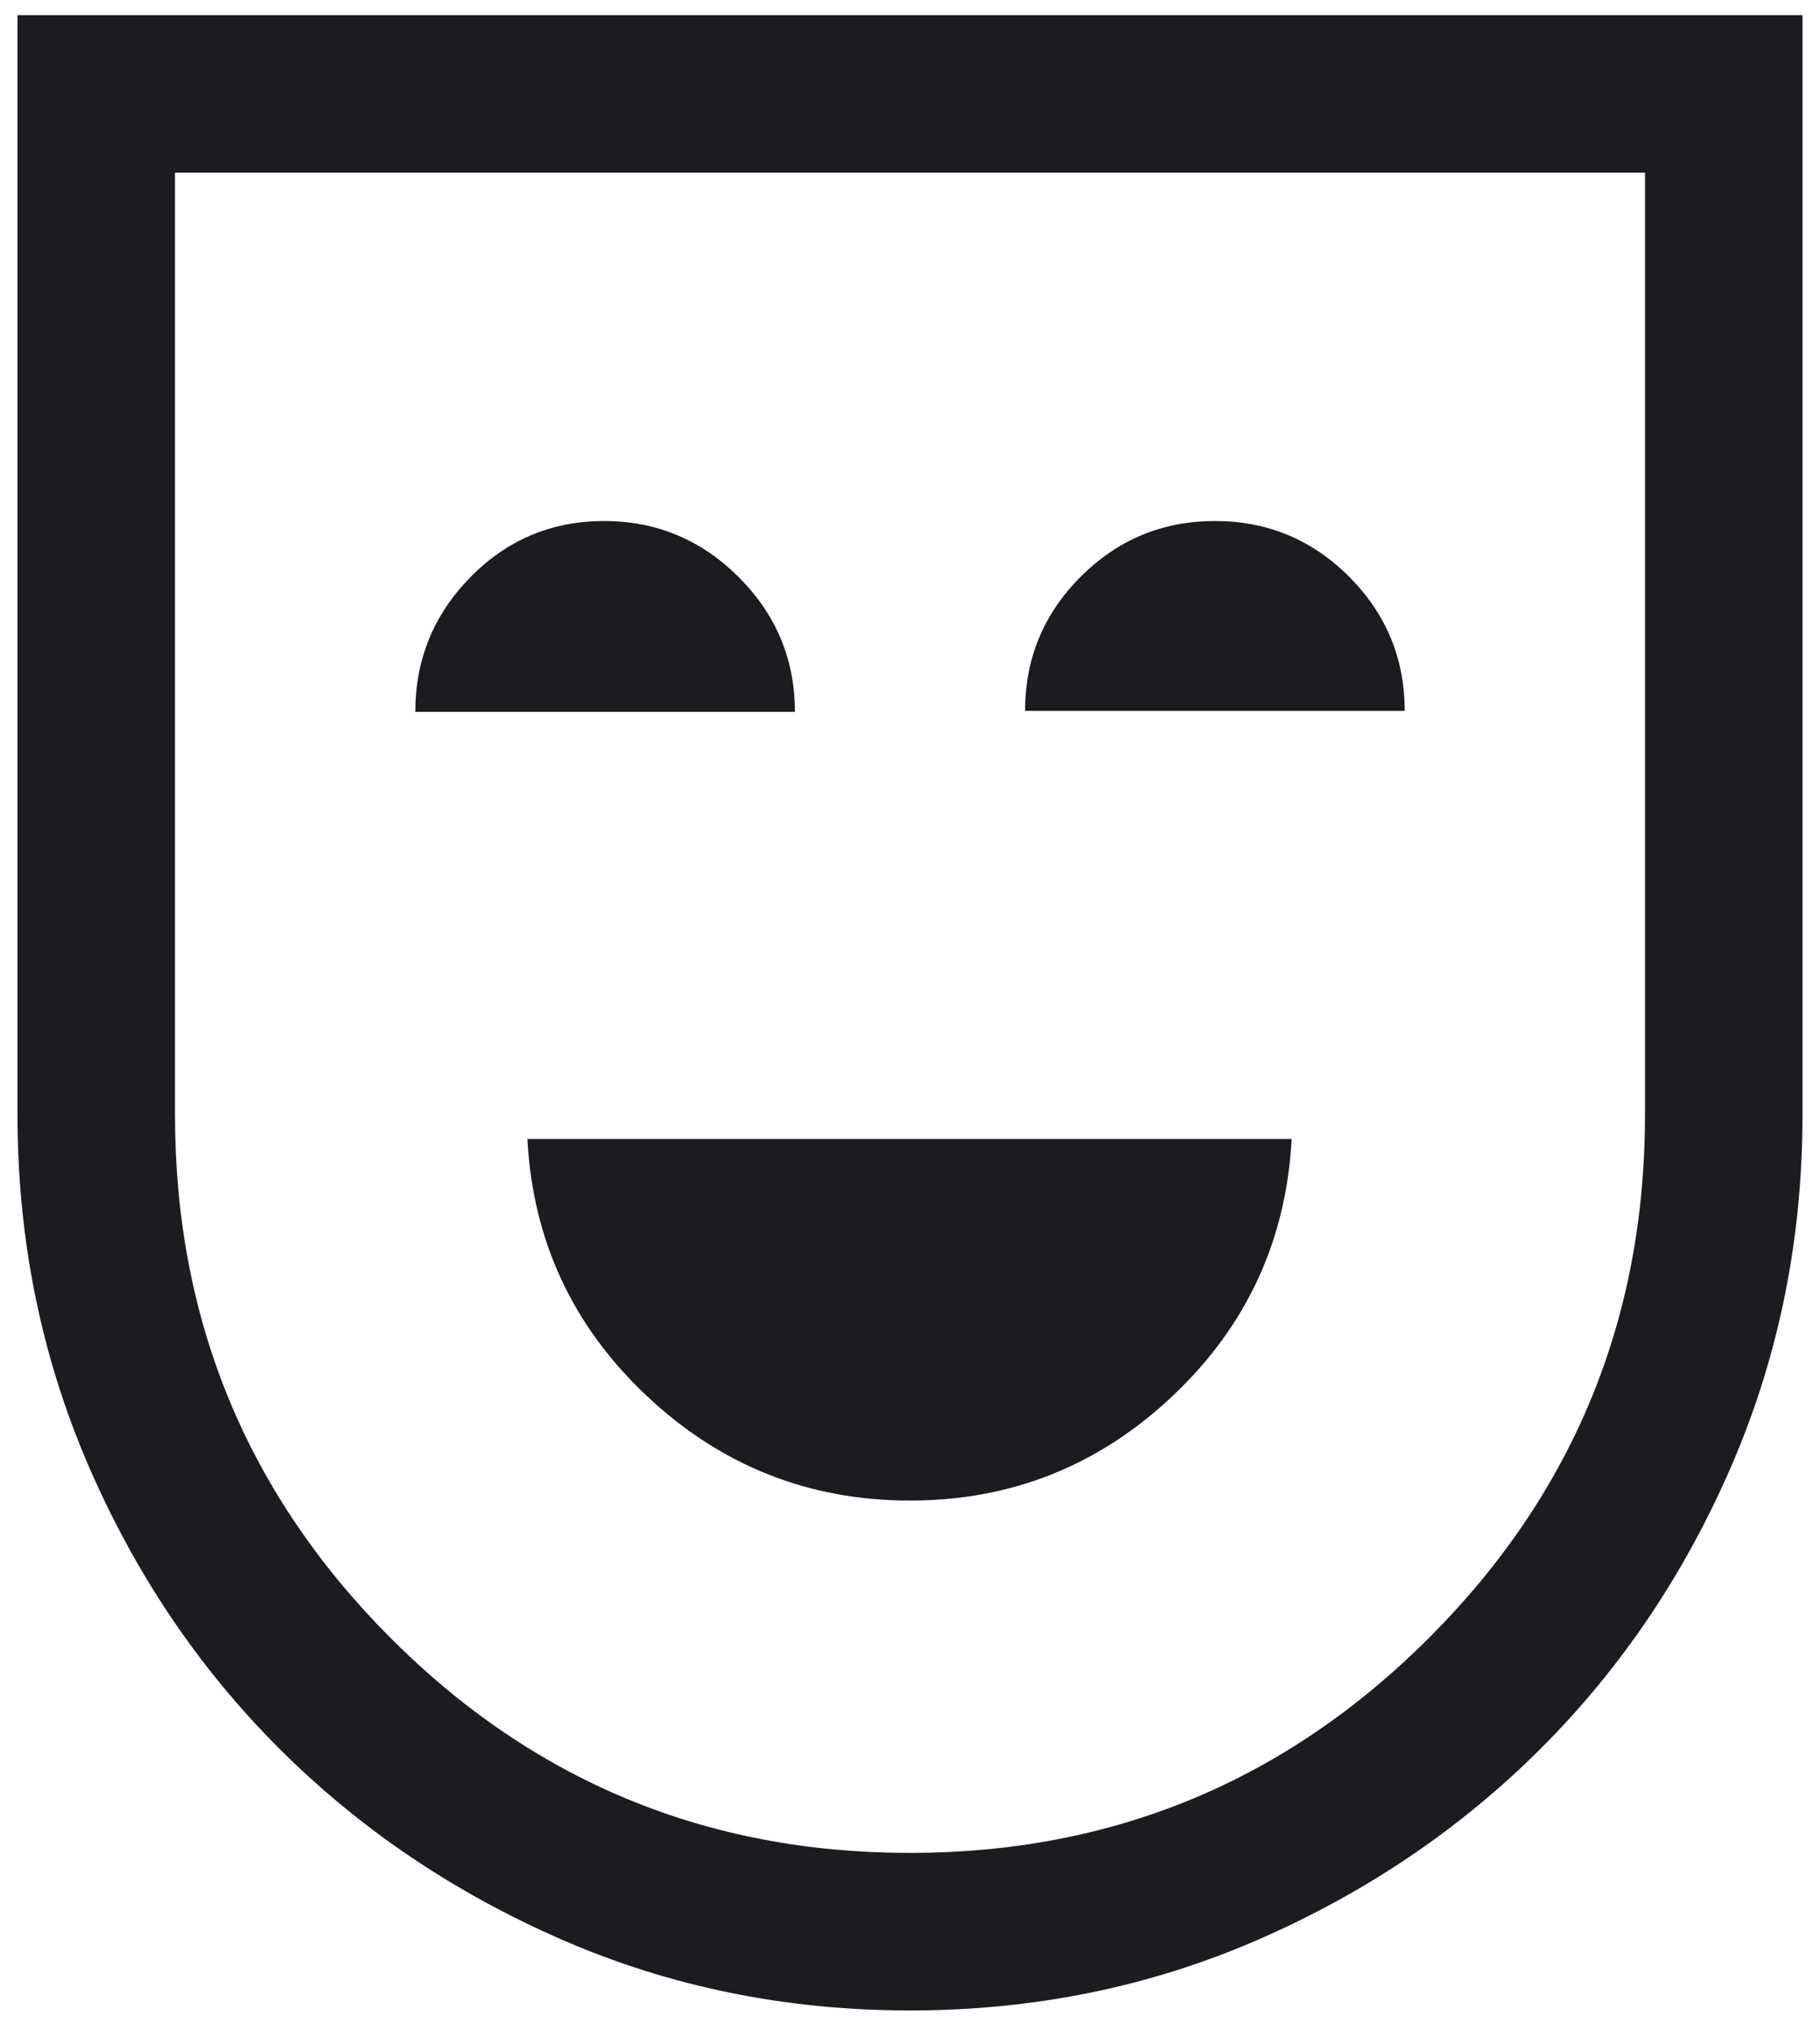 <svg width="26" height="29" viewBox="0 0 26 29" fill="none" xmlns="http://www.w3.org/2000/svg">
<path d="M13 21.433C14.448 21.433 15.699 20.934 16.754 19.937C17.809 18.94 18.375 17.717 18.452 16.269H7.534C7.611 17.717 8.179 18.94 9.238 19.937C10.298 20.934 11.552 21.433 13 21.433ZM5.933 10.168H11.356C11.356 9.42 11.088 8.779 10.554 8.244C10.019 7.71 9.378 7.442 8.63 7.442C7.882 7.442 7.245 7.71 6.72 8.244C6.195 8.779 5.933 9.42 5.933 10.168ZM14.644 10.154H20.067C20.067 9.406 19.802 8.767 19.273 8.237C18.743 7.707 18.104 7.442 17.356 7.442C16.608 7.442 15.969 7.707 15.439 8.237C14.909 8.767 14.644 9.406 14.644 10.154ZM13 28.716C11.231 28.716 9.573 28.379 8.027 27.705C6.481 27.031 5.133 26.119 3.983 24.969C2.833 23.819 1.923 22.466 1.254 20.911C0.585 19.355 0.25 17.692 0.25 15.923V0.216H25.75V15.923C25.75 17.692 25.415 19.355 24.746 20.911C24.077 22.466 23.167 23.819 22.017 24.969C20.867 26.119 19.519 27.031 17.973 27.705C16.427 28.379 14.769 28.716 13 28.716ZM13 26.466C15.9 26.466 18.375 25.439 20.425 23.384C22.475 21.329 23.5 18.842 23.5 15.923V2.466H2.5V15.923C2.5 18.842 3.523 21.329 5.568 23.384C7.613 25.439 10.091 26.466 13 26.466Z" fill="#1C1B1F"/>
</svg>
